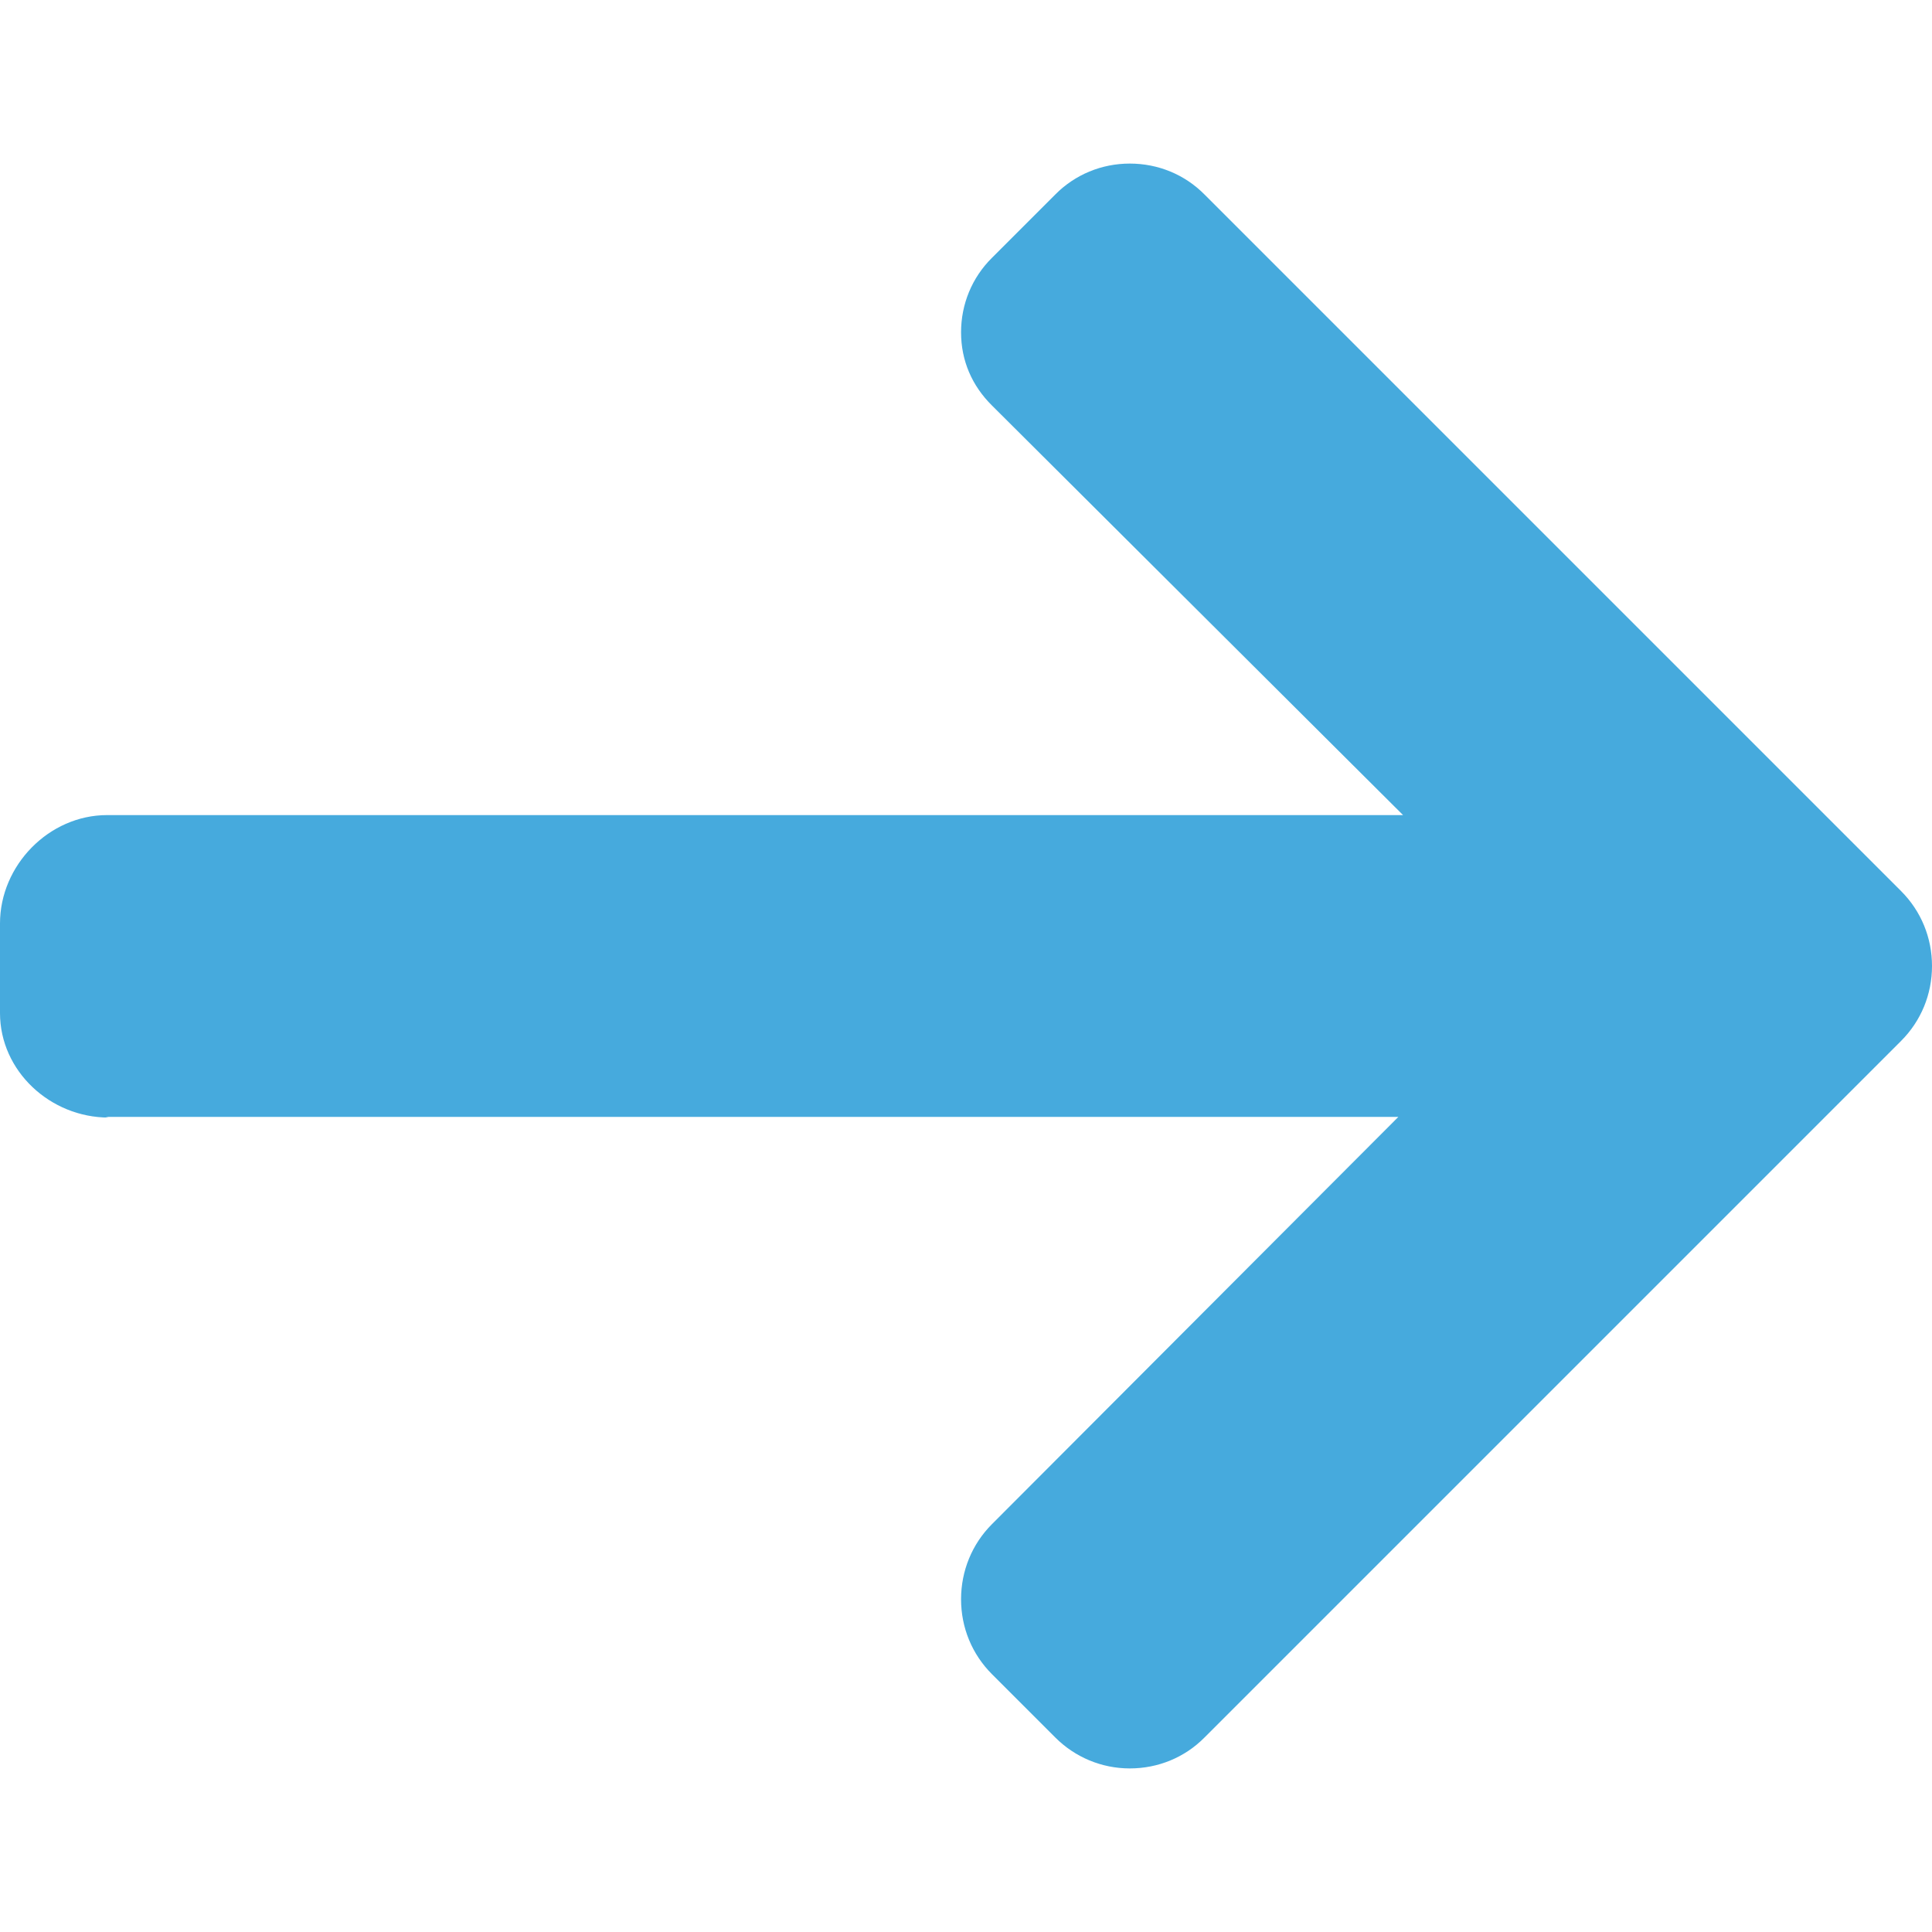 <svg width="9" height="9" viewBox="0 0 9 9" fill="none" xmlns="http://www.w3.org/2000/svg">
<path d="M0.506 5.206L0.492 5.203L6.514 5.203L4.621 7.1C4.528 7.193 4.477 7.318 4.477 7.45C4.477 7.582 4.528 7.706 4.621 7.799L4.916 8.094C5.008 8.186 5.132 8.238 5.263 8.238C5.395 8.238 5.519 8.187 5.611 8.094L8.856 4.849C8.949 4.756 9 4.632 9 4.5C9 4.368 8.949 4.244 8.856 4.151L5.611 0.906C5.519 0.813 5.395 0.762 5.263 0.762C5.132 0.762 5.008 0.813 4.916 0.906L4.621 1.201C4.528 1.293 4.477 1.417 4.477 1.548C4.477 1.68 4.528 1.797 4.621 1.889L6.536 3.797L0.499 3.797C0.228 3.797 -1.94412e-05 4.031 -1.94175e-05 4.302L-1.93811e-05 4.719C-1.93574e-05 4.99 0.235 5.206 0.506 5.206Z" fill="#46AADD"/>
</svg>
